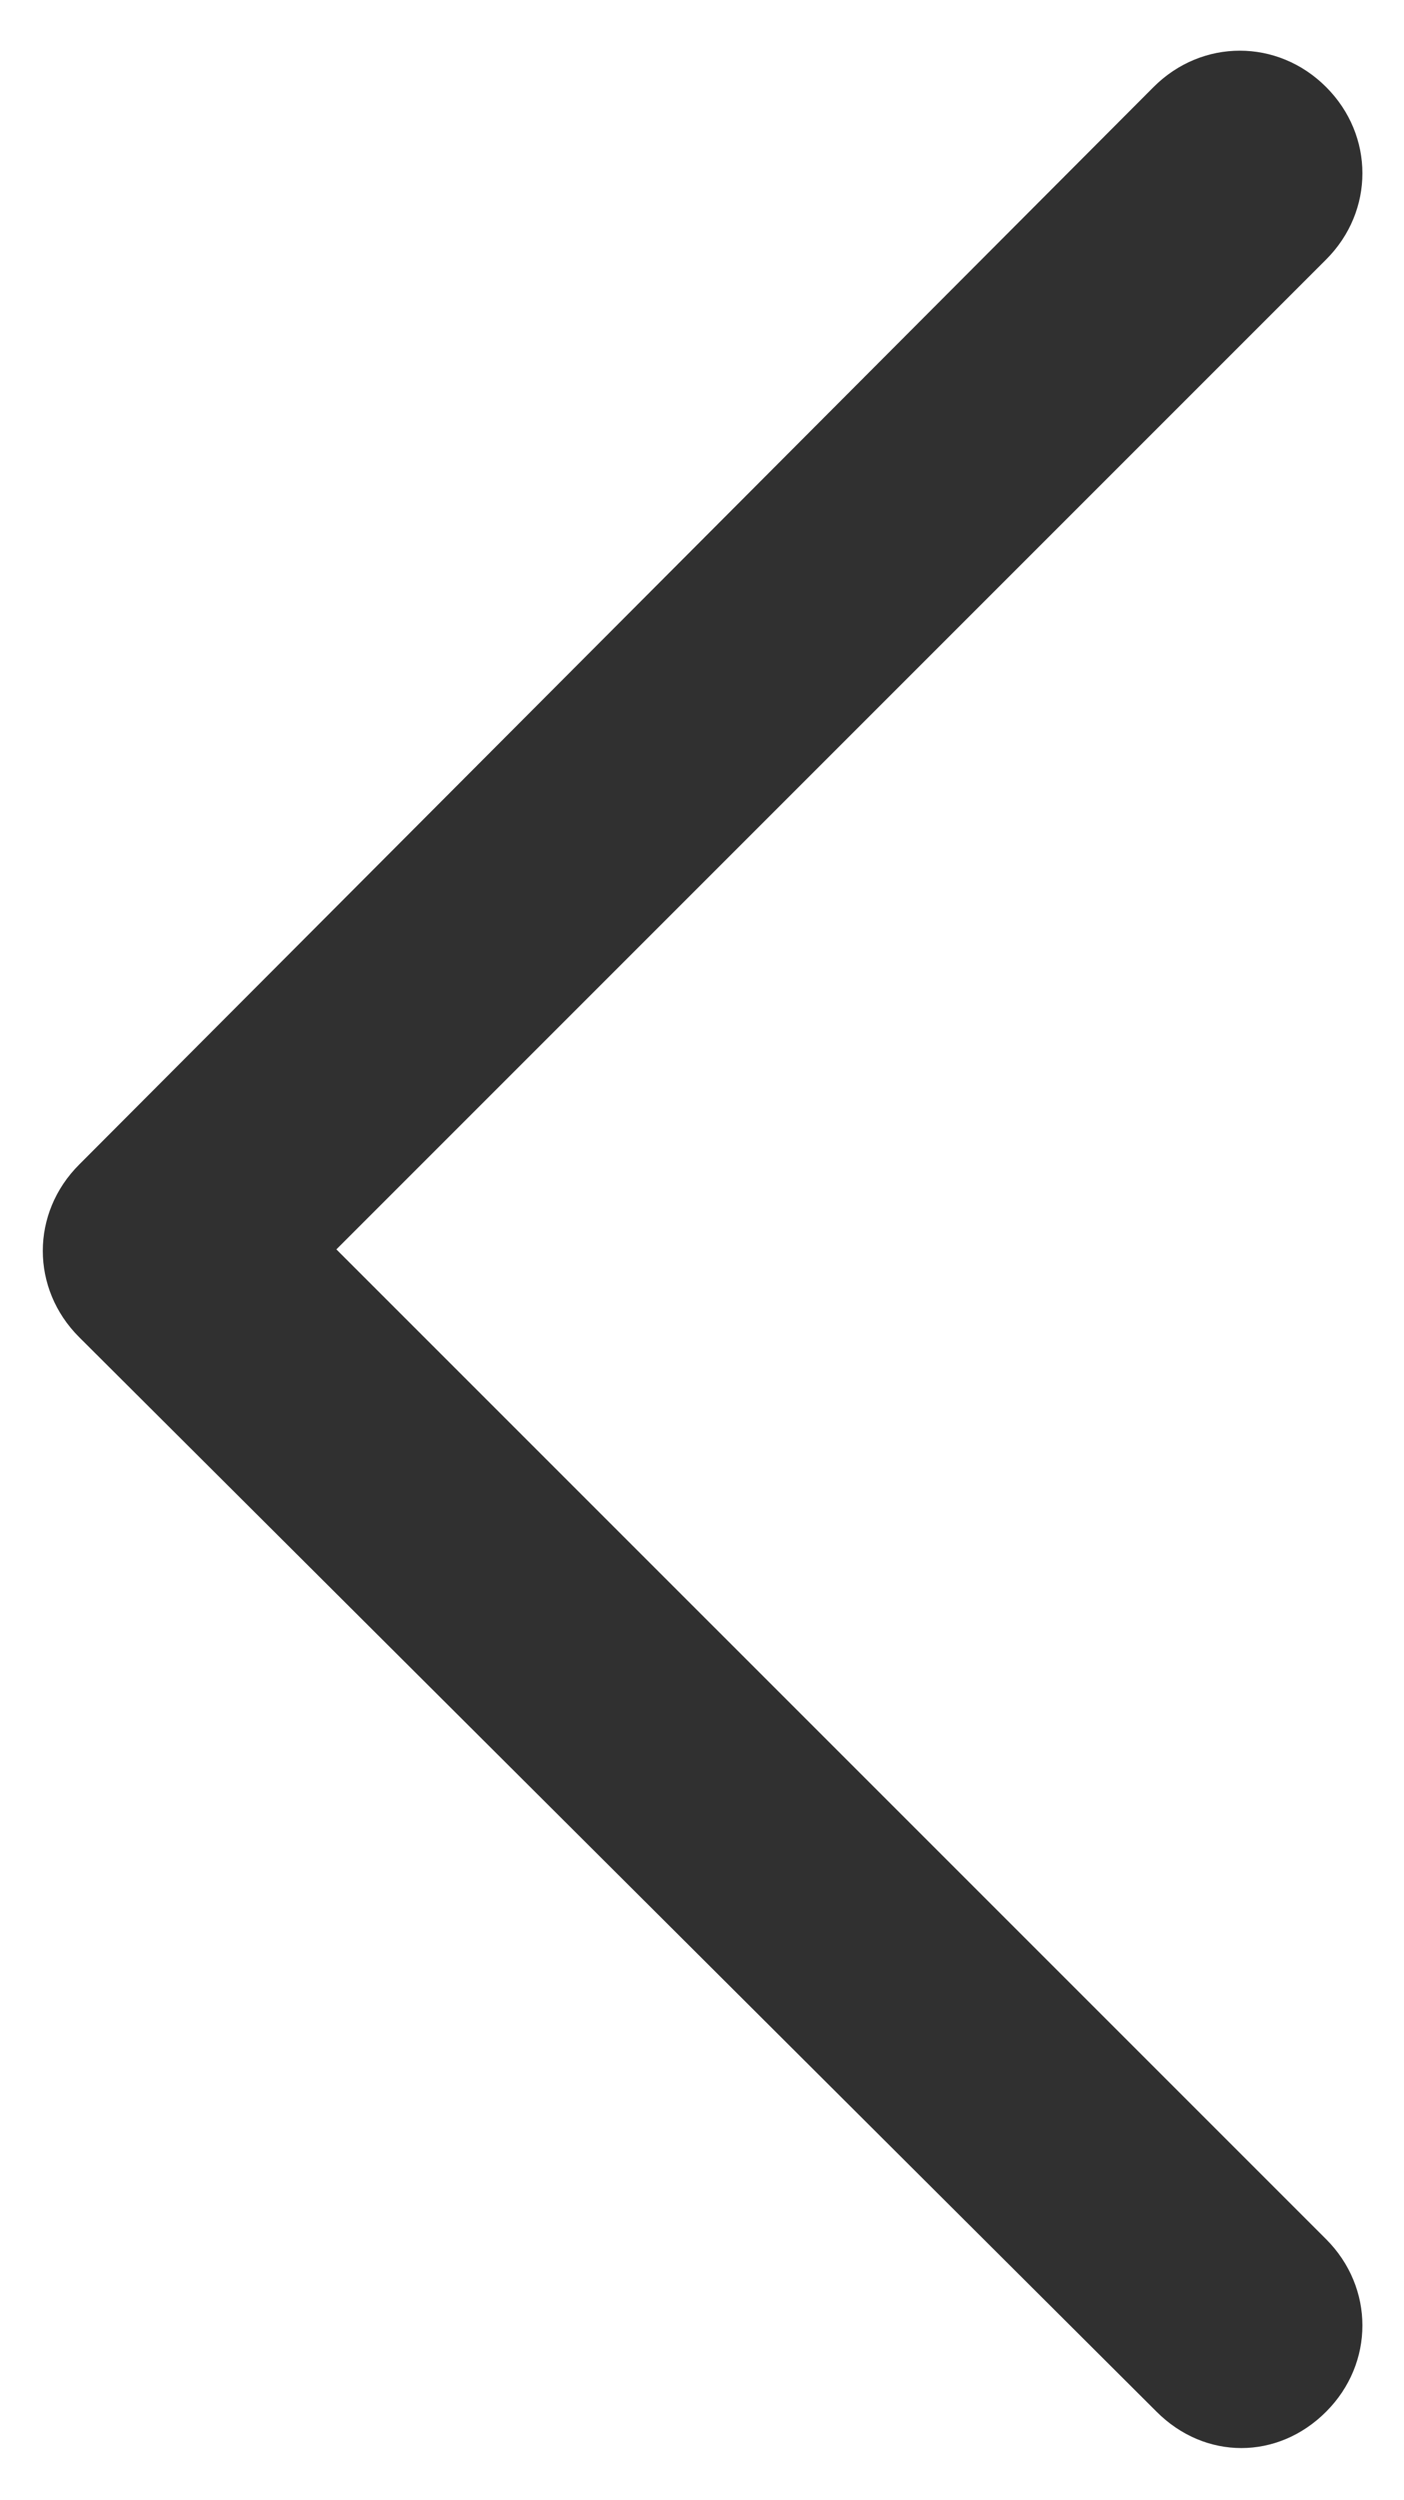 <svg width="82" height="146" viewBox="0 0 82 146" version="1.1" xmlns="http://www.w3.org/2000/svg" xmlns:xlink="http://www.w3.org/1999/xlink">
<title>Vector</title>
<desc>Created using Figma</desc>
<g id="Canvas" transform="matrix(2 0 0 2 -1670 -17388)">
<g id="Vector">
<use xlink:href="#path0_fill" transform="translate(836.25 8695.48)" fill="#303030"/>
<mask id="mask0_outline_out">
<rect id="mask0_outline_inv" fill="white" x="-1" y="-1" width="41" height="72" transform="translate(836.25 8695.48)"/>
<use xlink:href="#path0_fill" fill="black" transform="translate(836.25 8695.48)"/>
</mask>
<g mask="url(#mask0_outline_out)">
<use xlink:href="#path1_stroke_2x" transform="translate(836.25 8695.48)" fill="#303030"/>
</g>
</g>
</g>
<defs>
<path id="path0_fill" d="M 37.475 1.061C 36.061 -0.354 33.851 -0.354 32.437 1.061L 1.061 32.525C -0.354 33.939 -0.354 36.149 1.061 37.563L 32.525 68.939C 33.232 69.647 34.116 70 35 70C 35.884 70 36.768 69.647 37.475 68.939C 38.889 67.525 38.889 65.316 37.475 63.901L 8.573 35L 37.475 6.098C 38.889 4.684 38.889 2.475 37.475 1.061Z"/>
<path id="path1_stroke_2x" d="M 32.437 1.061L 31.73 0.353L 31.729 0.354L 32.437 1.061ZM 1.061 32.525L 1.768 33.232L 1.769 33.231L 1.061 32.525ZM 1.061 37.563L 0.353 38.27L 0.354 38.271L 1.061 37.563ZM 32.525 68.939L 33.232 68.232L 33.231 68.231L 32.525 68.939ZM 37.475 63.901L 38.182 63.194L 37.475 63.901ZM 8.573 35L 7.866 34.293L 7.159 35L 7.866 35.707L 8.573 35ZM 37.475 6.098L 36.768 5.391L 36.768 5.391L 37.475 6.098ZM 38.182 0.353C 36.377 -1.451 33.534 -1.451 31.73 0.353L 33.144 1.768C 34.168 0.744 35.744 0.744 36.768 1.768L 38.182 0.353ZM 31.729 0.354L 0.353 31.819L 1.769 33.231L 33.145 1.767L 31.729 0.354ZM 0.353 31.818C -1.451 33.623 -1.451 36.466 0.353 38.27L 1.768 36.856C 0.744 35.832 0.744 34.256 1.768 33.232L 0.353 31.818ZM 0.354 38.271L 31.819 69.647L 33.231 68.231L 1.767 36.855L 0.354 38.271ZM 31.818 69.647C 32.707 70.535 33.843 71 35 71L 35 69C 34.39 69 33.758 68.758 33.232 68.232L 31.818 69.647ZM 35 71C 36.157 71 37.293 70.535 38.182 69.647L 36.768 68.232C 36.242 68.758 35.61 69 35 69L 35 71ZM 38.182 69.647C 39.986 67.842 39.986 64.999 38.182 63.194L 36.768 64.609C 37.791 65.632 37.791 67.209 36.768 68.232L 38.182 69.647ZM 38.182 63.194L 9.28 34.293L 7.866 35.707L 36.768 64.609L 38.182 63.194ZM 9.28 35.707L 38.182 6.806L 36.768 5.391L 7.866 34.293L 9.28 35.707ZM 38.182 6.806C 39.986 5.001 39.986 2.158 38.182 0.353L 36.768 1.768C 37.791 2.791 37.791 4.368 36.768 5.391L 38.182 6.806Z"/>
</defs>
</svg>
